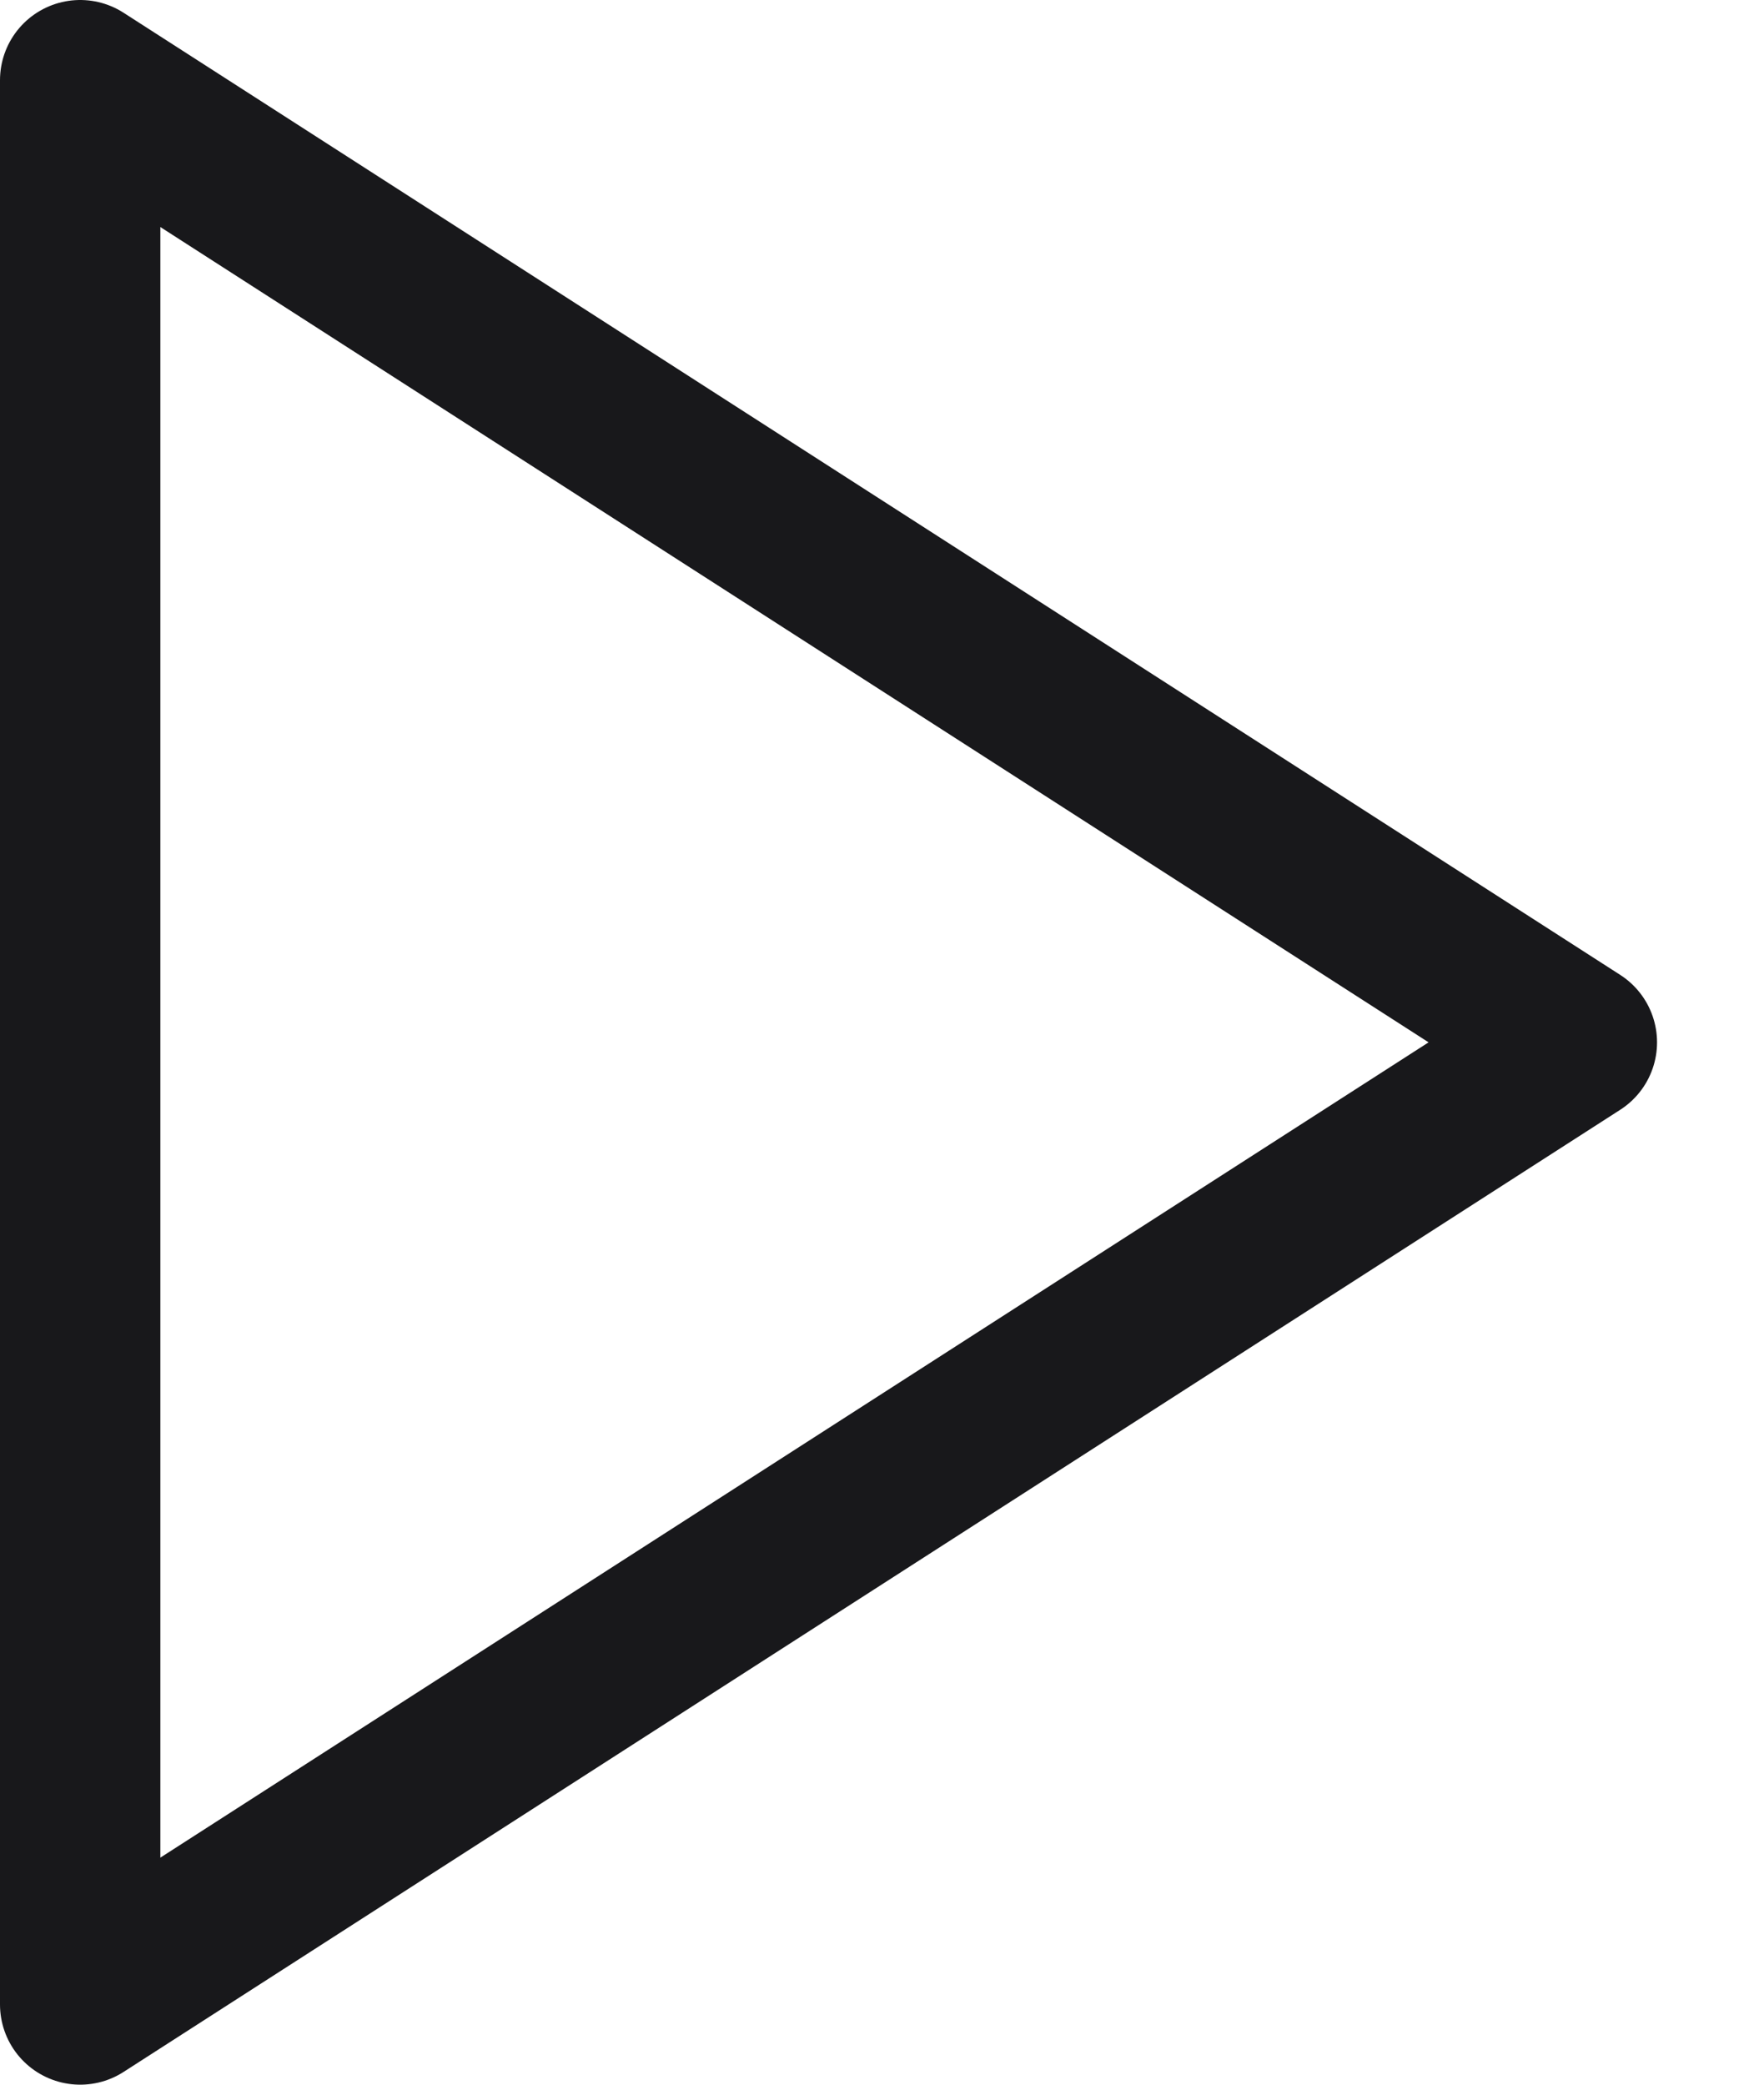 <svg width="11" height="13" viewBox="0 0 11 13" fill="none" xmlns="http://www.w3.org/2000/svg">
<path d="M0.5 0.5L9.833 6.5L0.5 12.5V0.5Z" stroke="#18181B" stroke-linecap="round" stroke-linejoin="round"/>
</svg>
